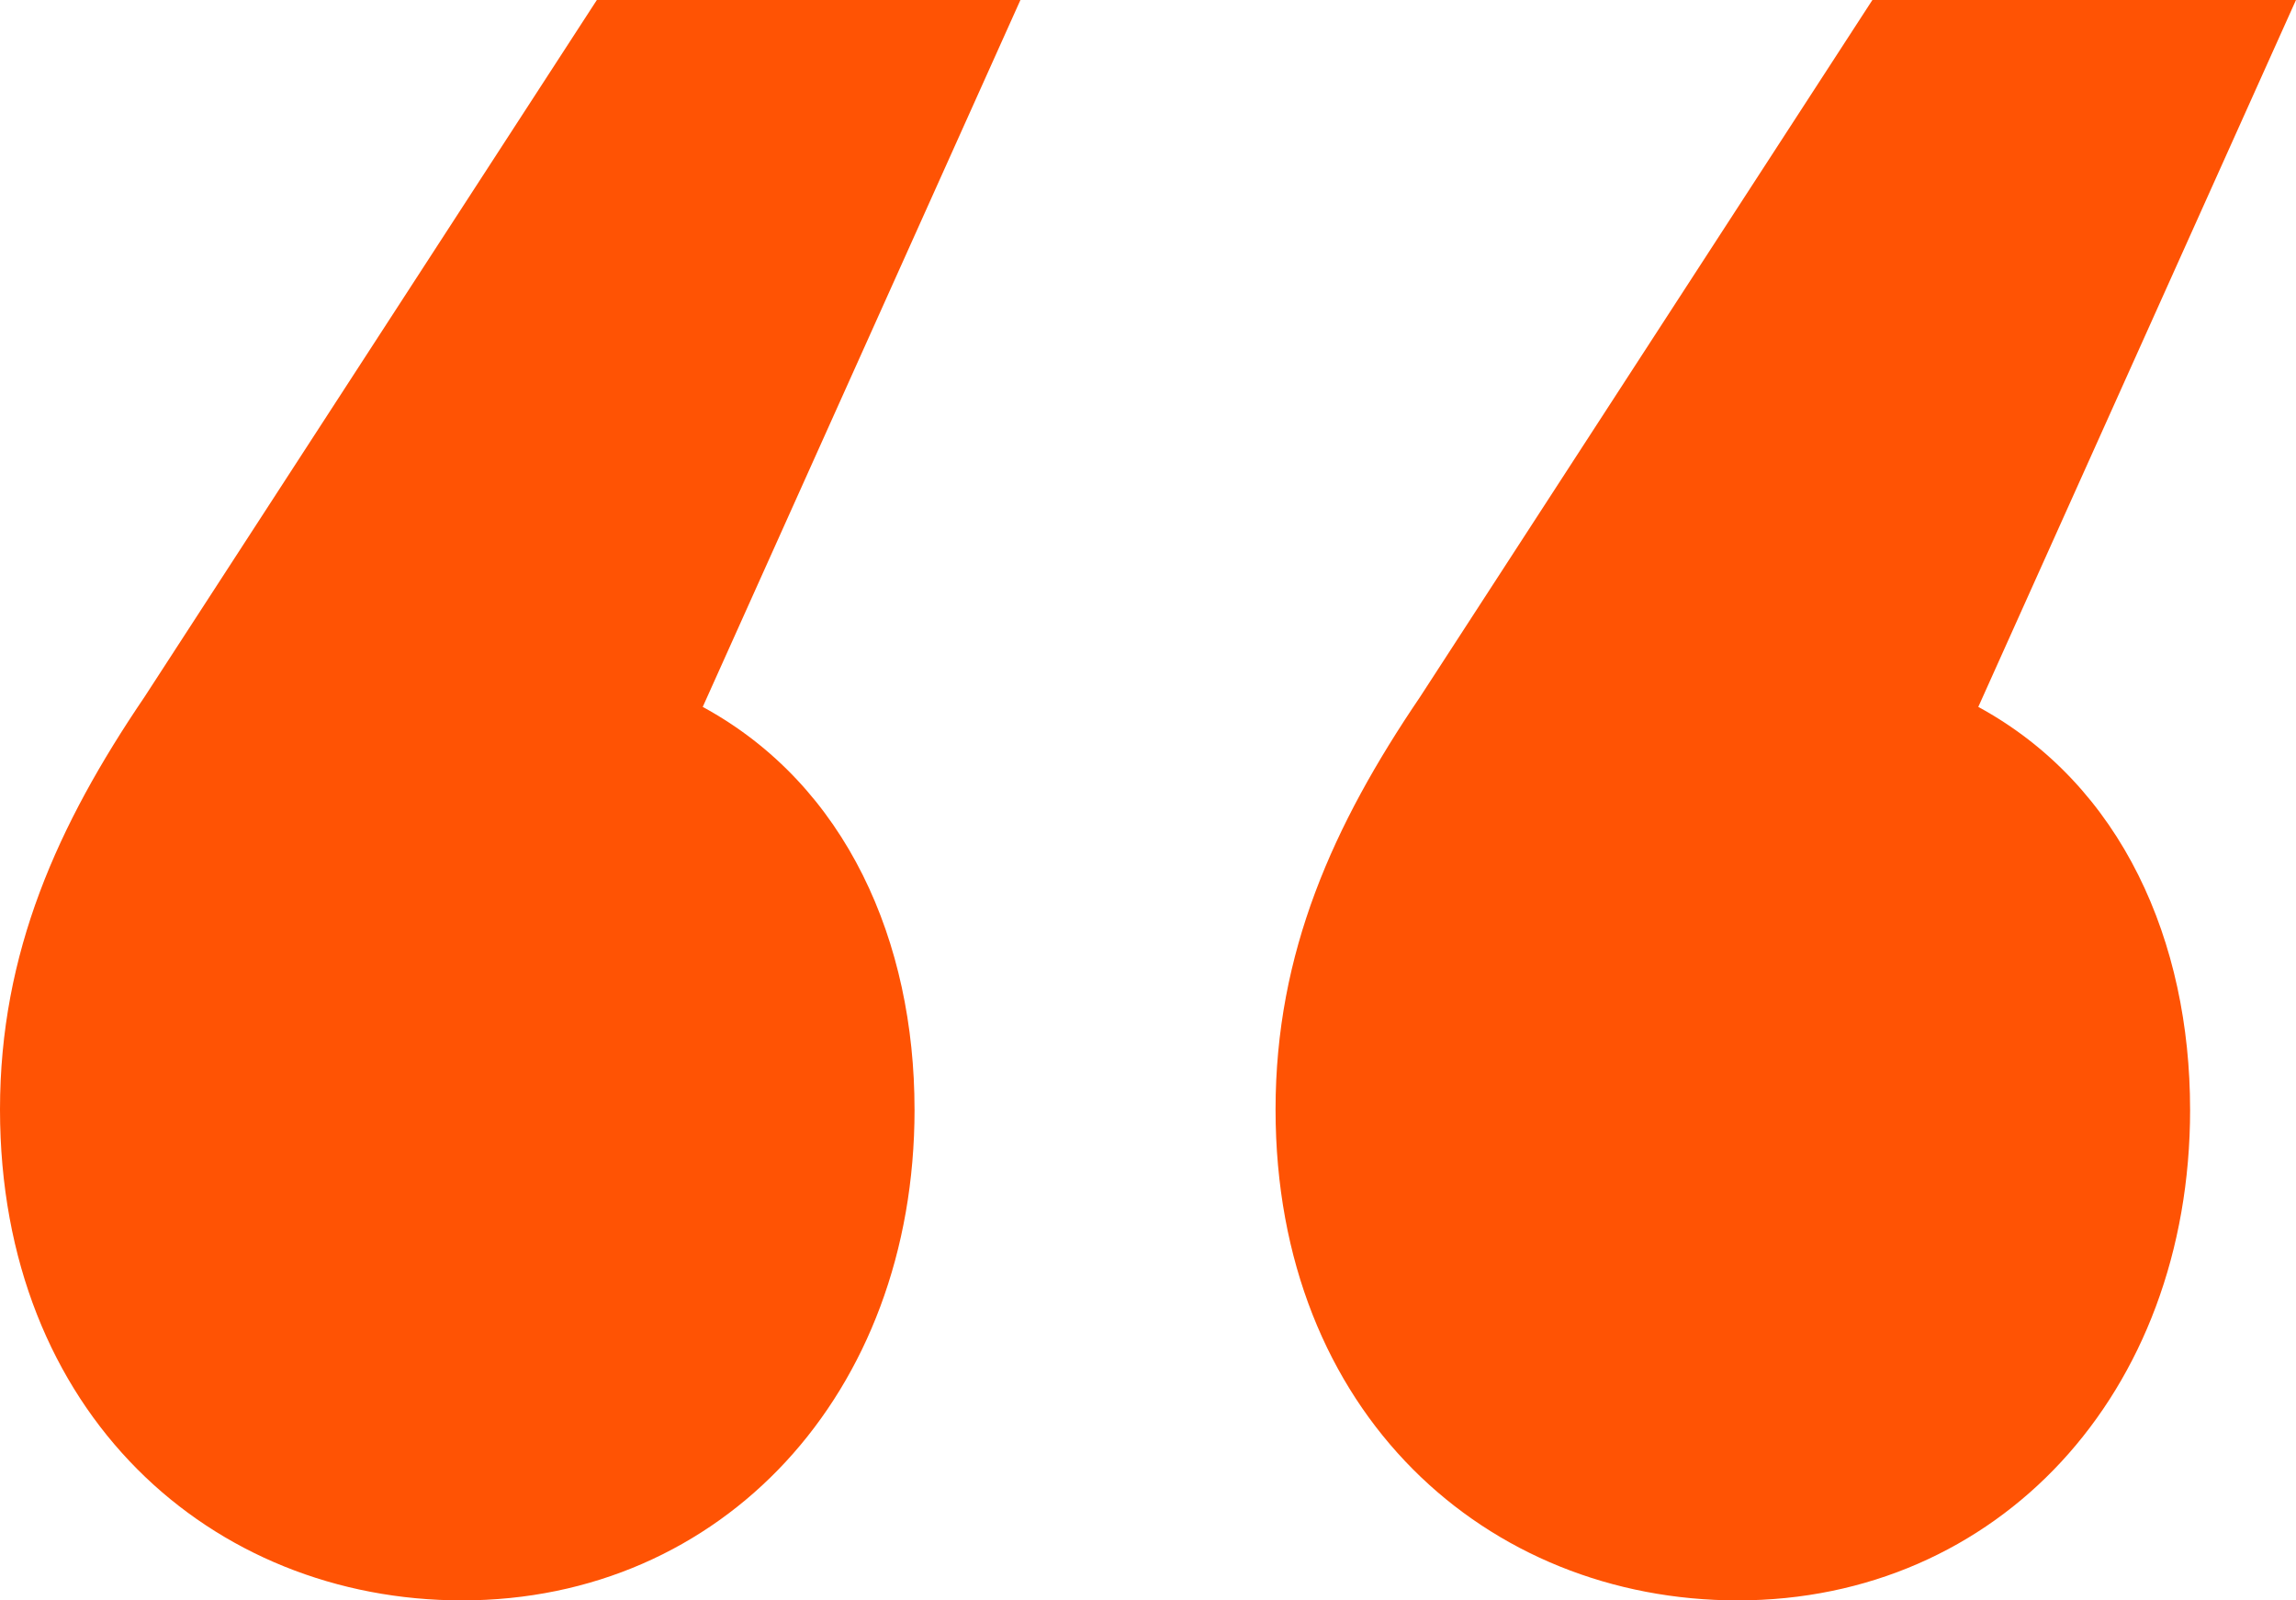 <svg width="99" height="69" fill="none" version="1.1" viewBox="0 0 99 69" xmlns="http://www.w3.org/2000/svg">
 <path d="m39.434 47.834c0 12.276-8.302 21.166-19.51 21.166-10.792 0-19.924-8.043-19.924-21.166 0-6.773 2.491-12.276 6.226-17.779l19.509-30.055h18.264l-13.698 30.478c6.226 3.386 9.132 10.16 9.132 17.356zm55 0c0 12.276-8.302 21.166-19.51 21.166-10.792 0-19.924-8.043-19.924-21.166 0-6.773 2.491-12.276 6.226-17.779l19.509-30.055h18.264l-13.698 30.478c6.226 3.386 9.132 10.16 9.132 17.356z" clip-rule="evenodd" fill="#FF5304" fill-rule="evenodd"/>
</svg>
